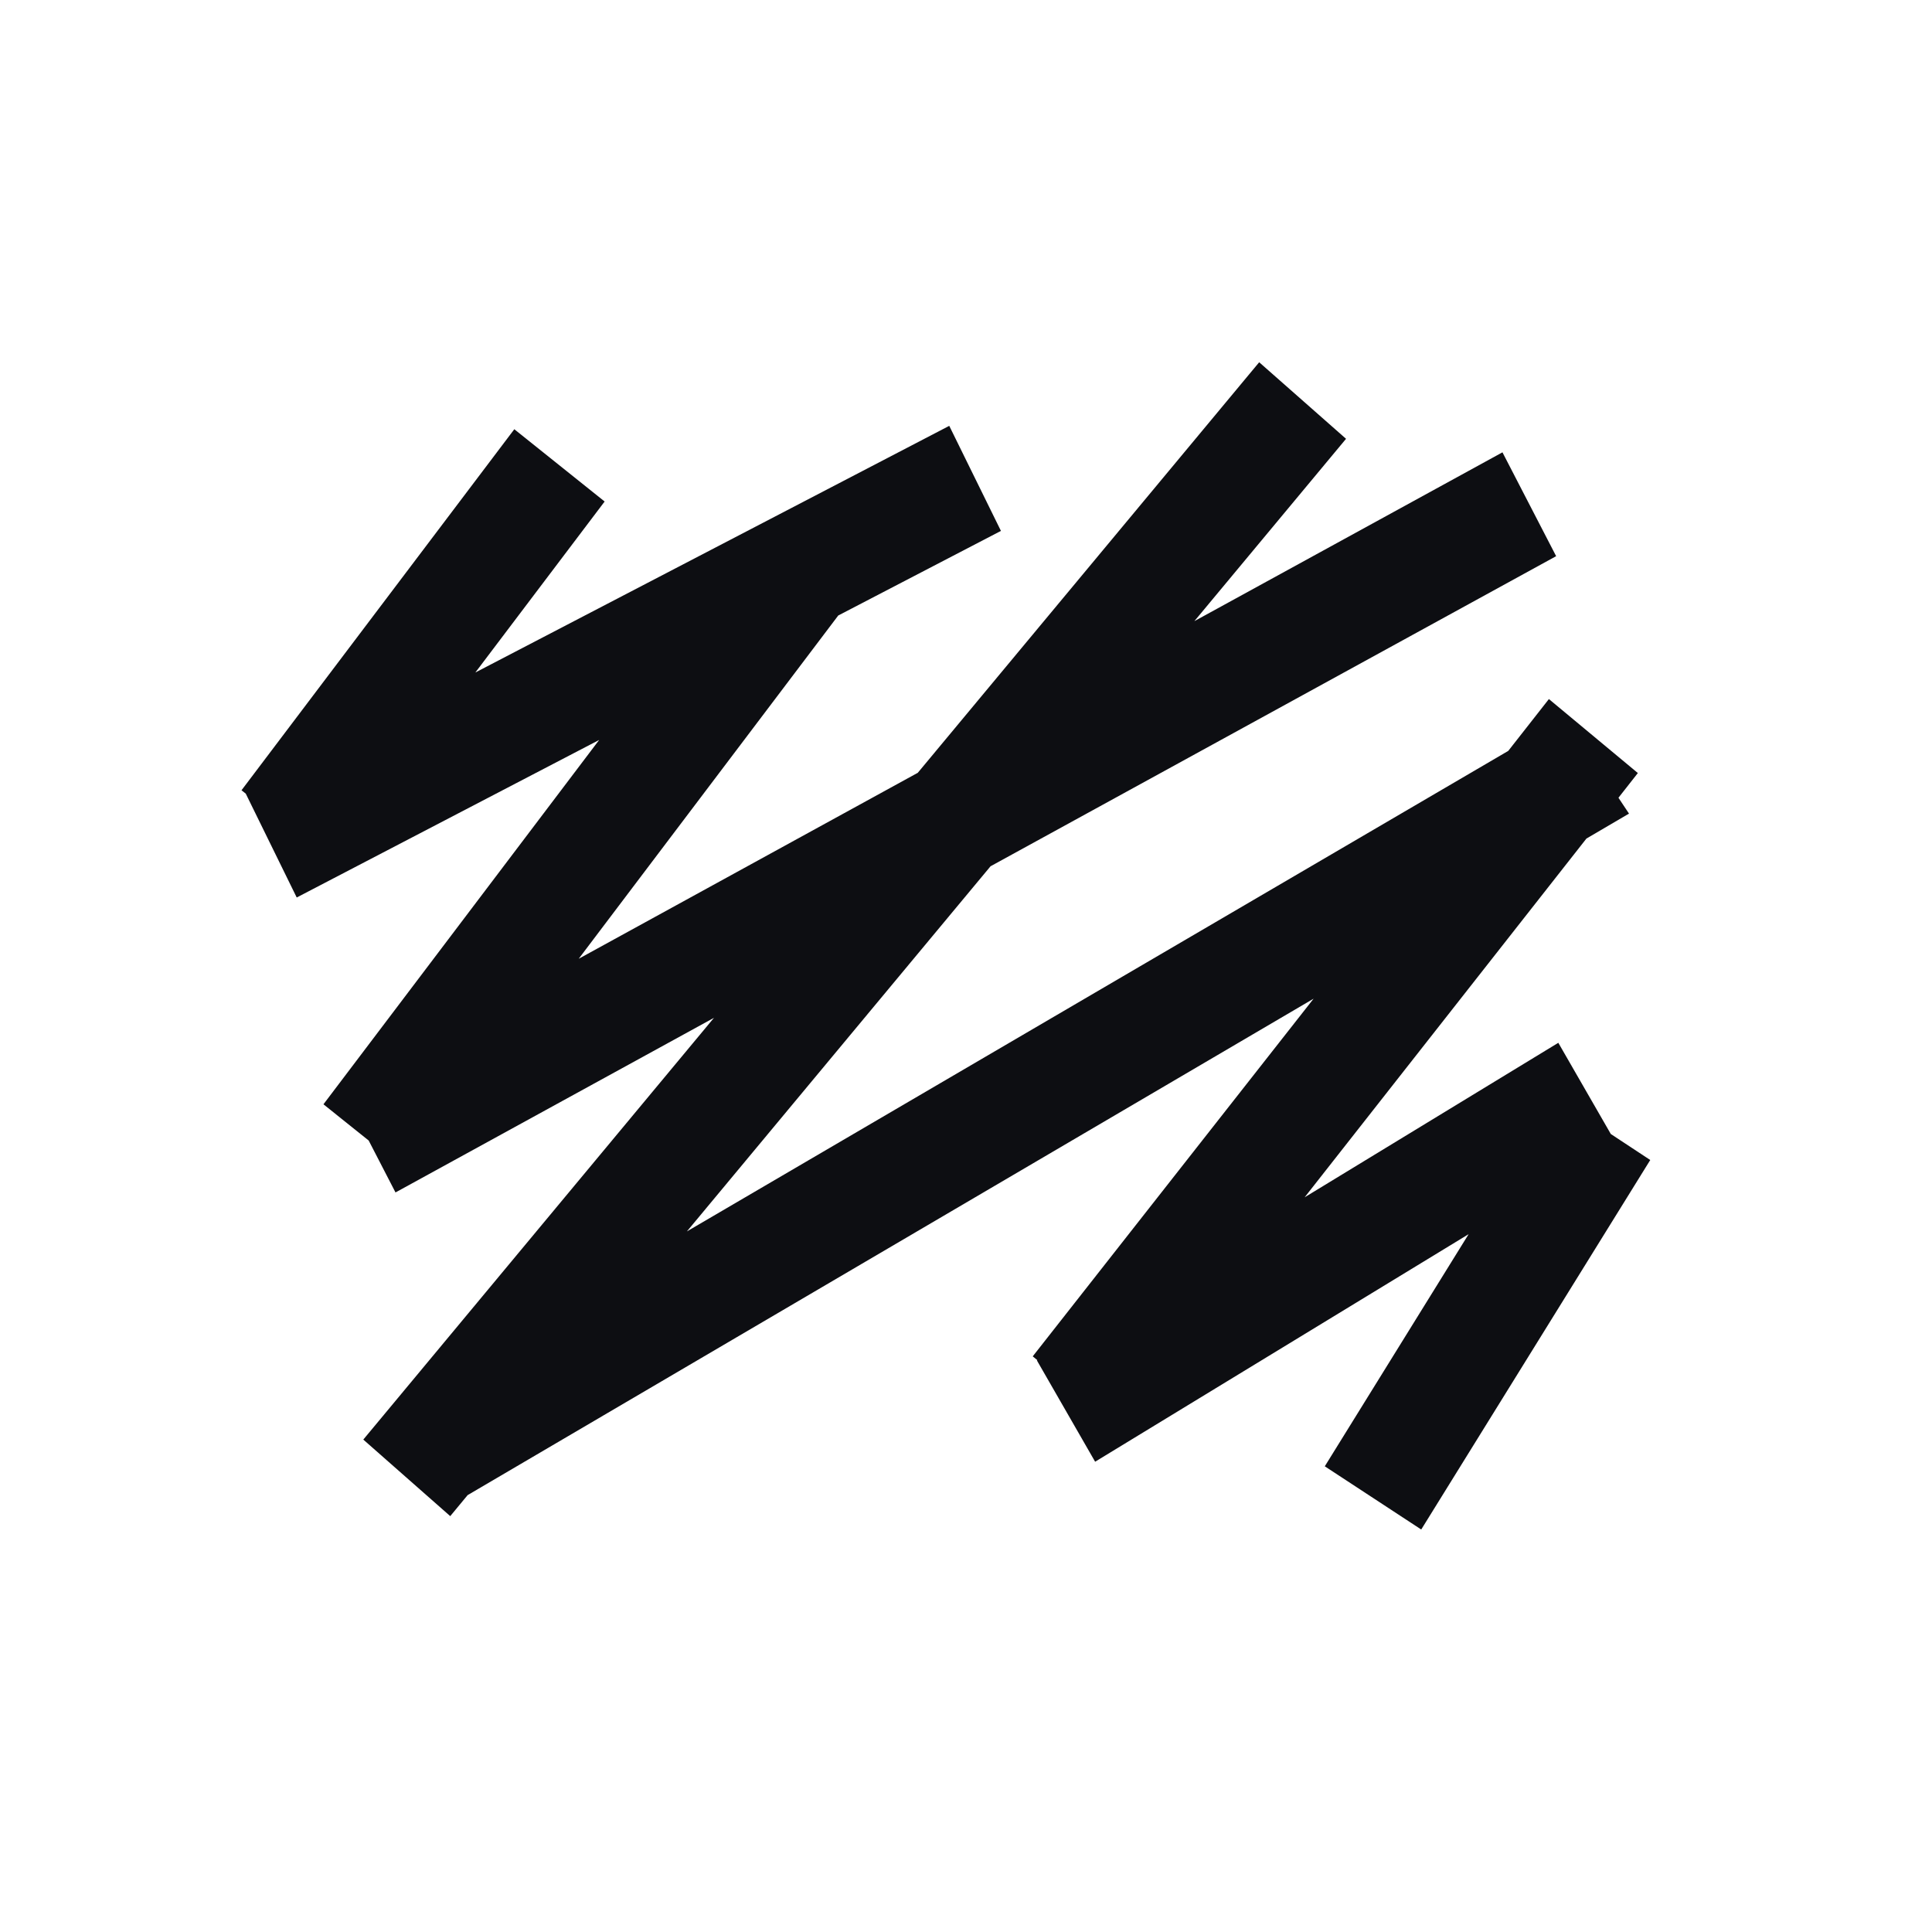 <svg width="24" height="24" viewBox="0 0 24 24" fill="none" xmlns="http://www.w3.org/2000/svg"><path d="M20.01 14.087L19.358 12.954L16.207 14.873L19.707 10.417L20.236 10.107L20.105 9.91L20.346 9.603L19.241 8.684L18.736 9.328L8.533 15.297L12.305 10.761L19.331 6.909L18.664 5.619L14.837 7.716L16.721 5.451L15.642 4.5L11.401 9.6L7.189 11.91L10.413 7.646L12.434 6.595L11.792 5.29L5.905 8.354L7.511 6.23L6.389 5.332L3 9.817L3.053 9.859L3.686 11.149L7.443 9.192L4.018 13.718L4.58 14.168L4.913 14.813L8.869 12.644L4.513 17.883L5.593 18.834L5.809 18.573L16.318 12.406L12.829 16.849L12.886 16.896L12.881 16.9L13.604 18.158L18.244 15.331L16.457 18.215L17.655 19L20.5 14.41L20.01 14.087Z" fill="#0d0e12"/></svg>